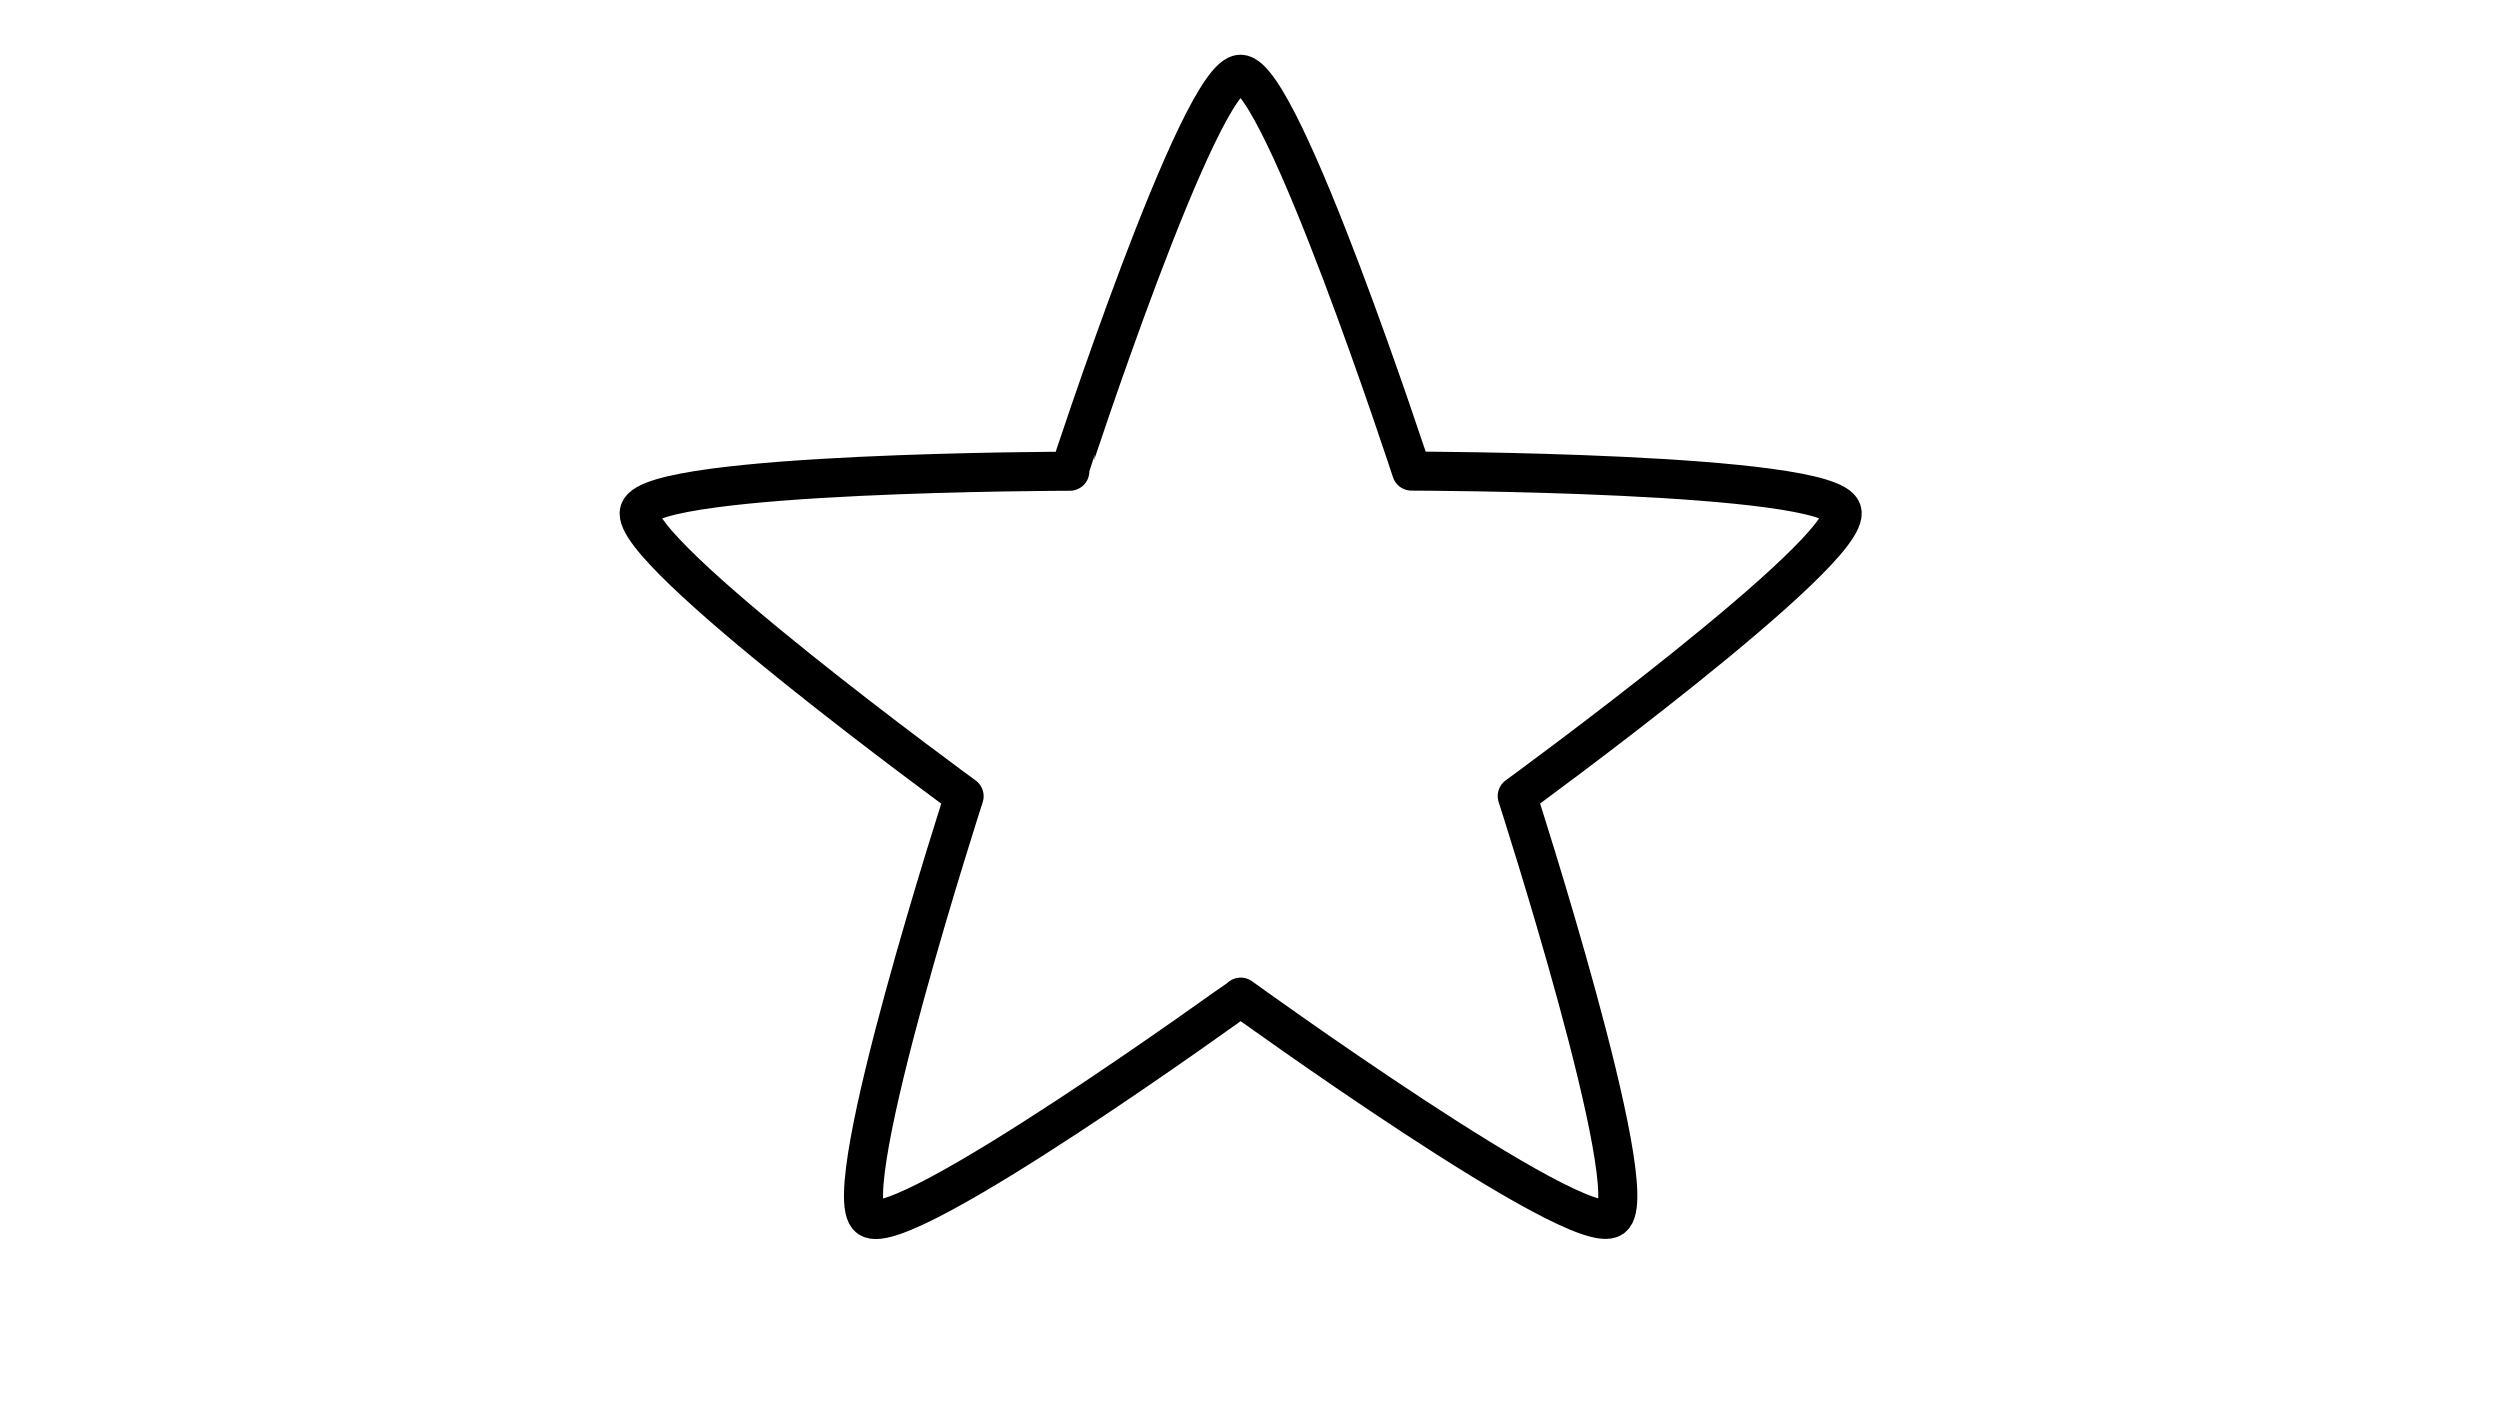 <?xml version="1.0" encoding="utf-8"?>
<!-- Generator: Adobe Illustrator 27.9.0, SVG Export Plug-In . SVG Version: 6.00 Build 0)  -->
<svg version="1.1" id="Ebene_1" xmlns="http://www.w3.org/2000/svg" xmlns:xlink="http://www.w3.org/1999/xlink" x="0px" y="0px"
	 viewBox="0 0 1920 1080" style="enable-background:new 0 0 1920 1080;" xml:space="preserve">
<style type="text/css">
	.st0{fill:none;stroke:#000000;stroke-width:30;stroke-linecap:round;stroke-linejoin:round;stroke-miterlimit:10;}
</style>
<g id="required_unsolved" transform="matrix(1,0,0,1,-32.864,0)">
	<path class="st0" d="M985.6,57c31.7,0,131.3,304.8,131.3,304.8s320.7,0.5,330.5,30.6c9.8,30.2-249.3,219-249.3,219
		s98.6,305.1,73,323.8c-25.7,18.6-285.4-169.4-285.4-169.4S725.9,953.9,700.3,935.3c-25.7-18.6,73-323.8,73-323.8
		s-259.1-188.9-249.3-219c9.8-30.2,330.5-30.6,330.5-30.6S953.9,57,985.6,57z"/>
</g>
</svg>
